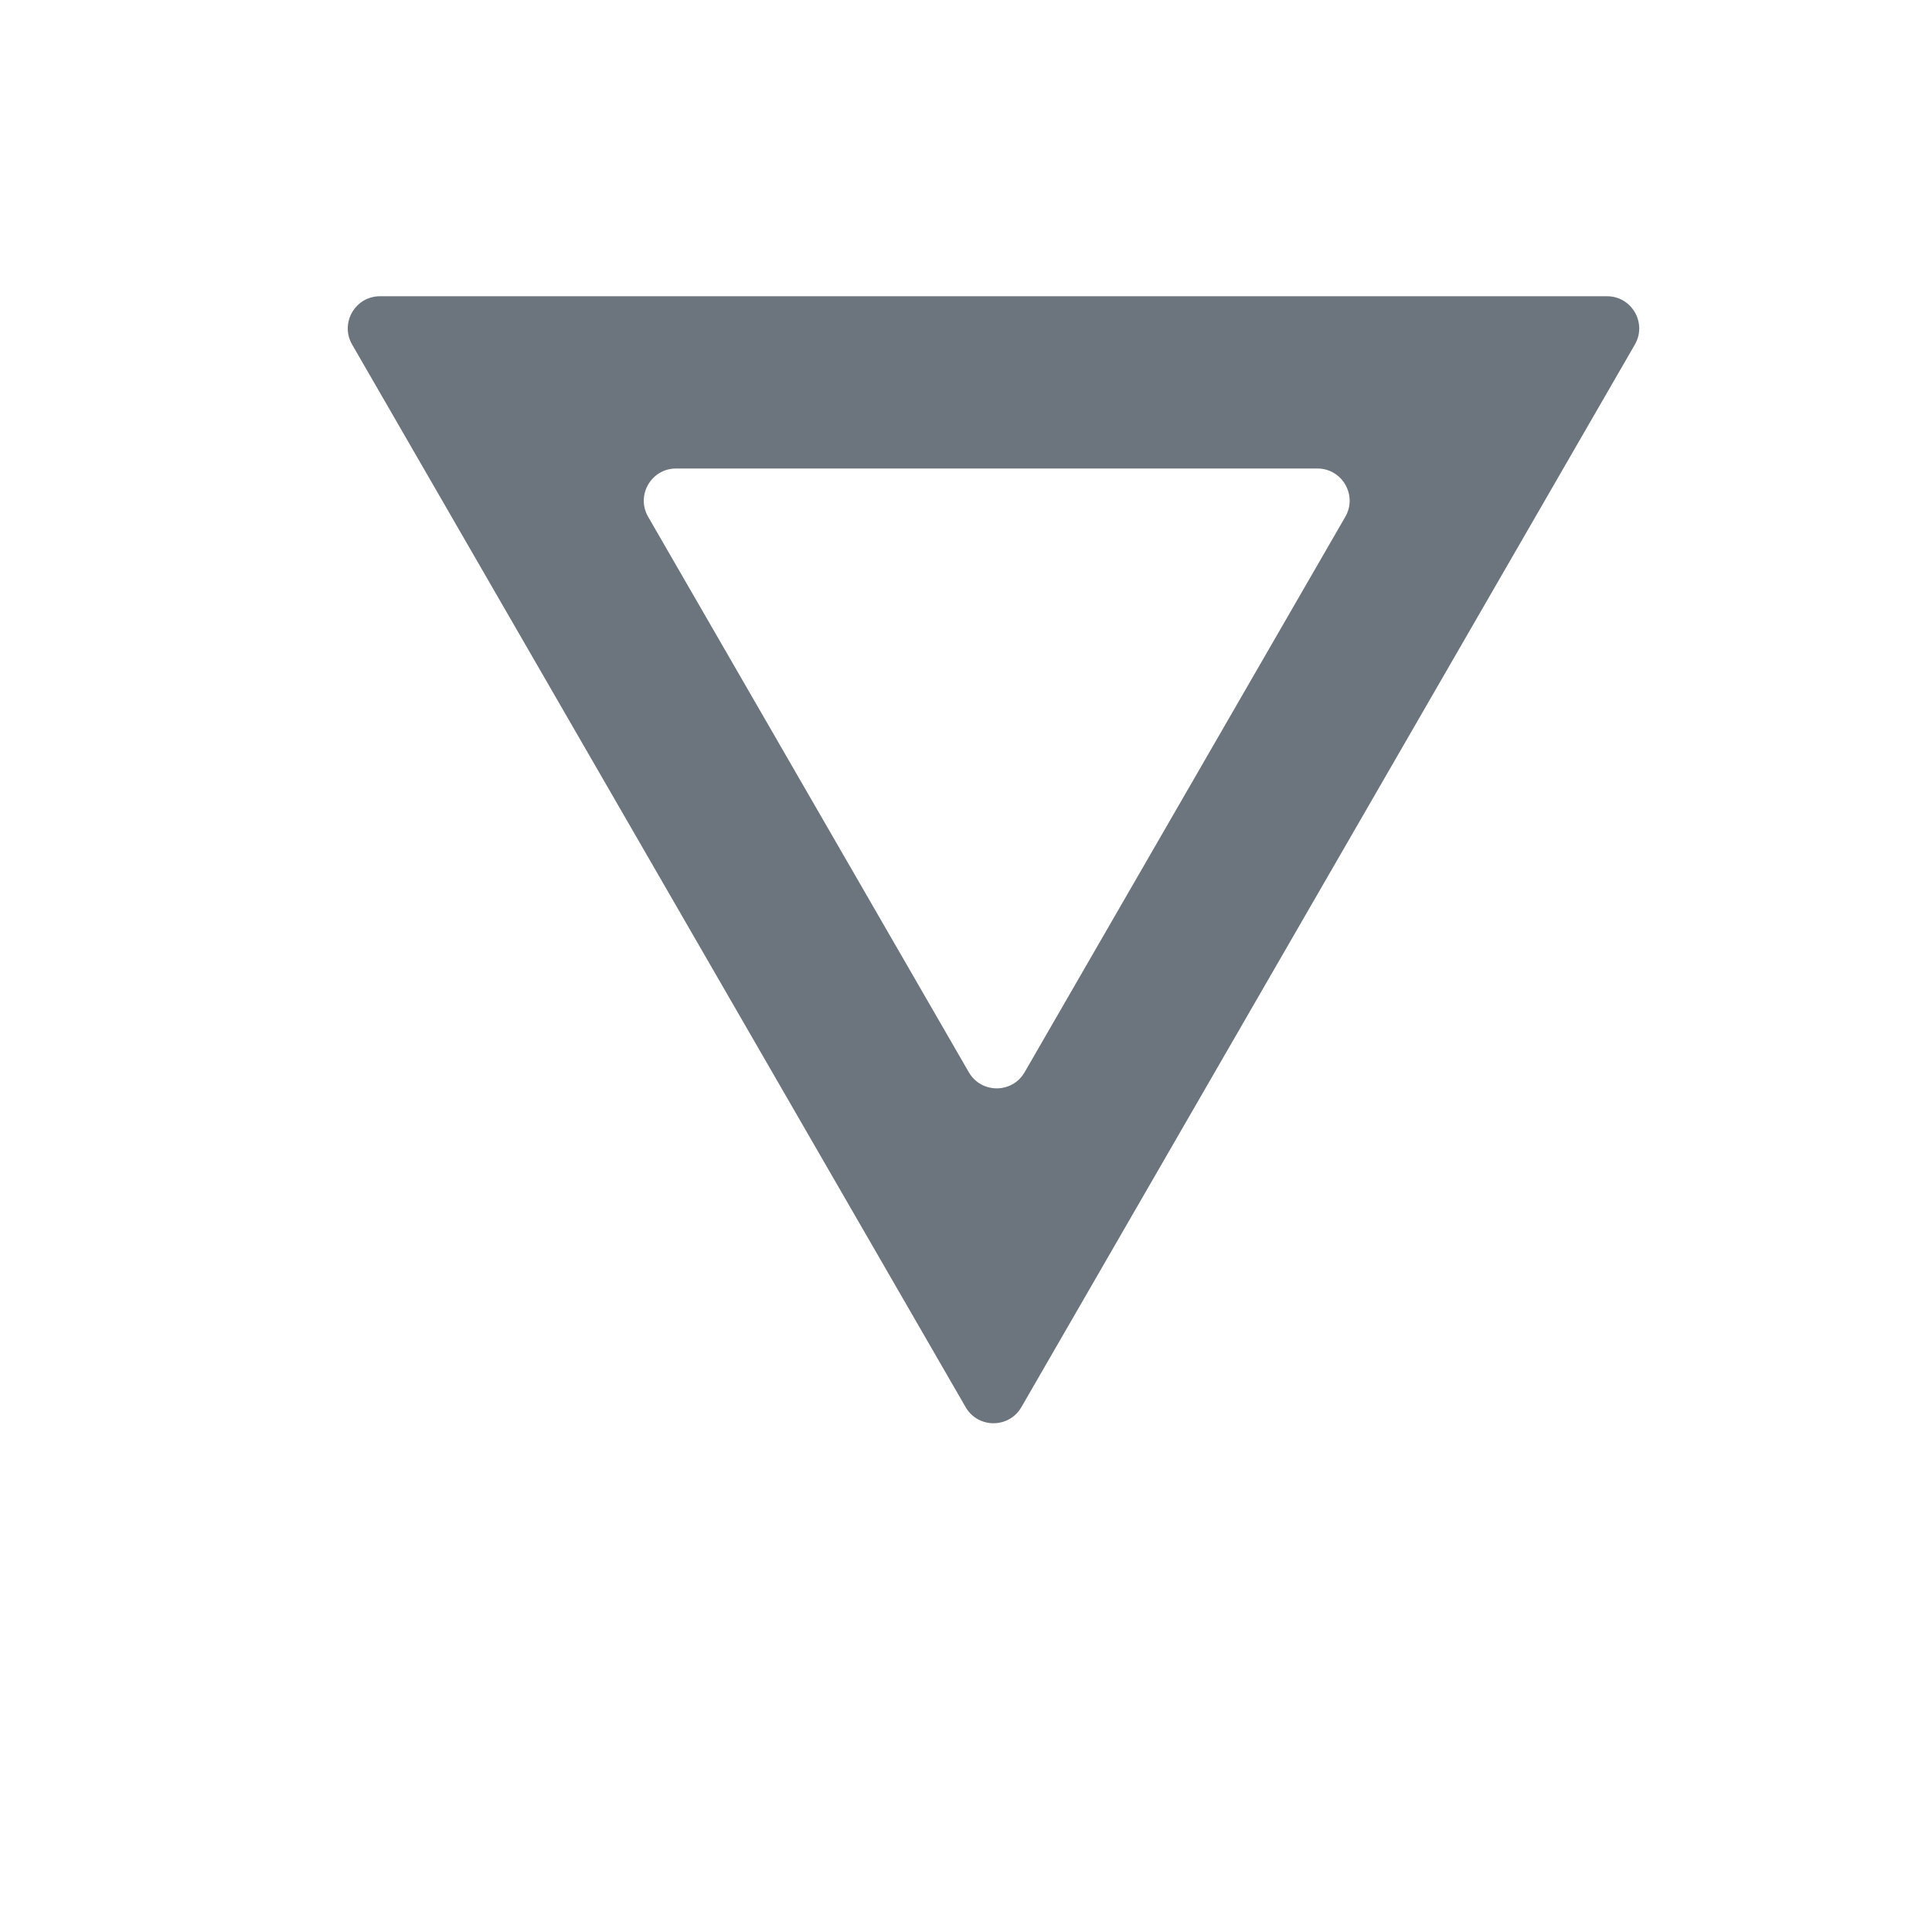 <svg width="300" height="300" viewBox="0 0 300 300" fill="none" xmlns="http://www.w3.org/2000/svg">
<path fill-rule="evenodd" clip-rule="evenodd" d="M59.008 46C55.158 46 52.753 50.167 54.677 53.5L149.94 218.5C151.865 221.833 156.676 221.833 158.6 218.5L253.863 53.5C255.788 50.167 253.382 46 249.533 46L59.008 46ZM104.974 72.75C101.125 72.75 98.719 76.917 100.644 80.25L150.44 166.5C152.365 169.833 157.176 169.833 159.1 166.5L208.897 80.25C210.821 76.917 208.416 72.75 204.567 72.75L104.974 72.75Z" fill="#6C757D"/>
</svg>

